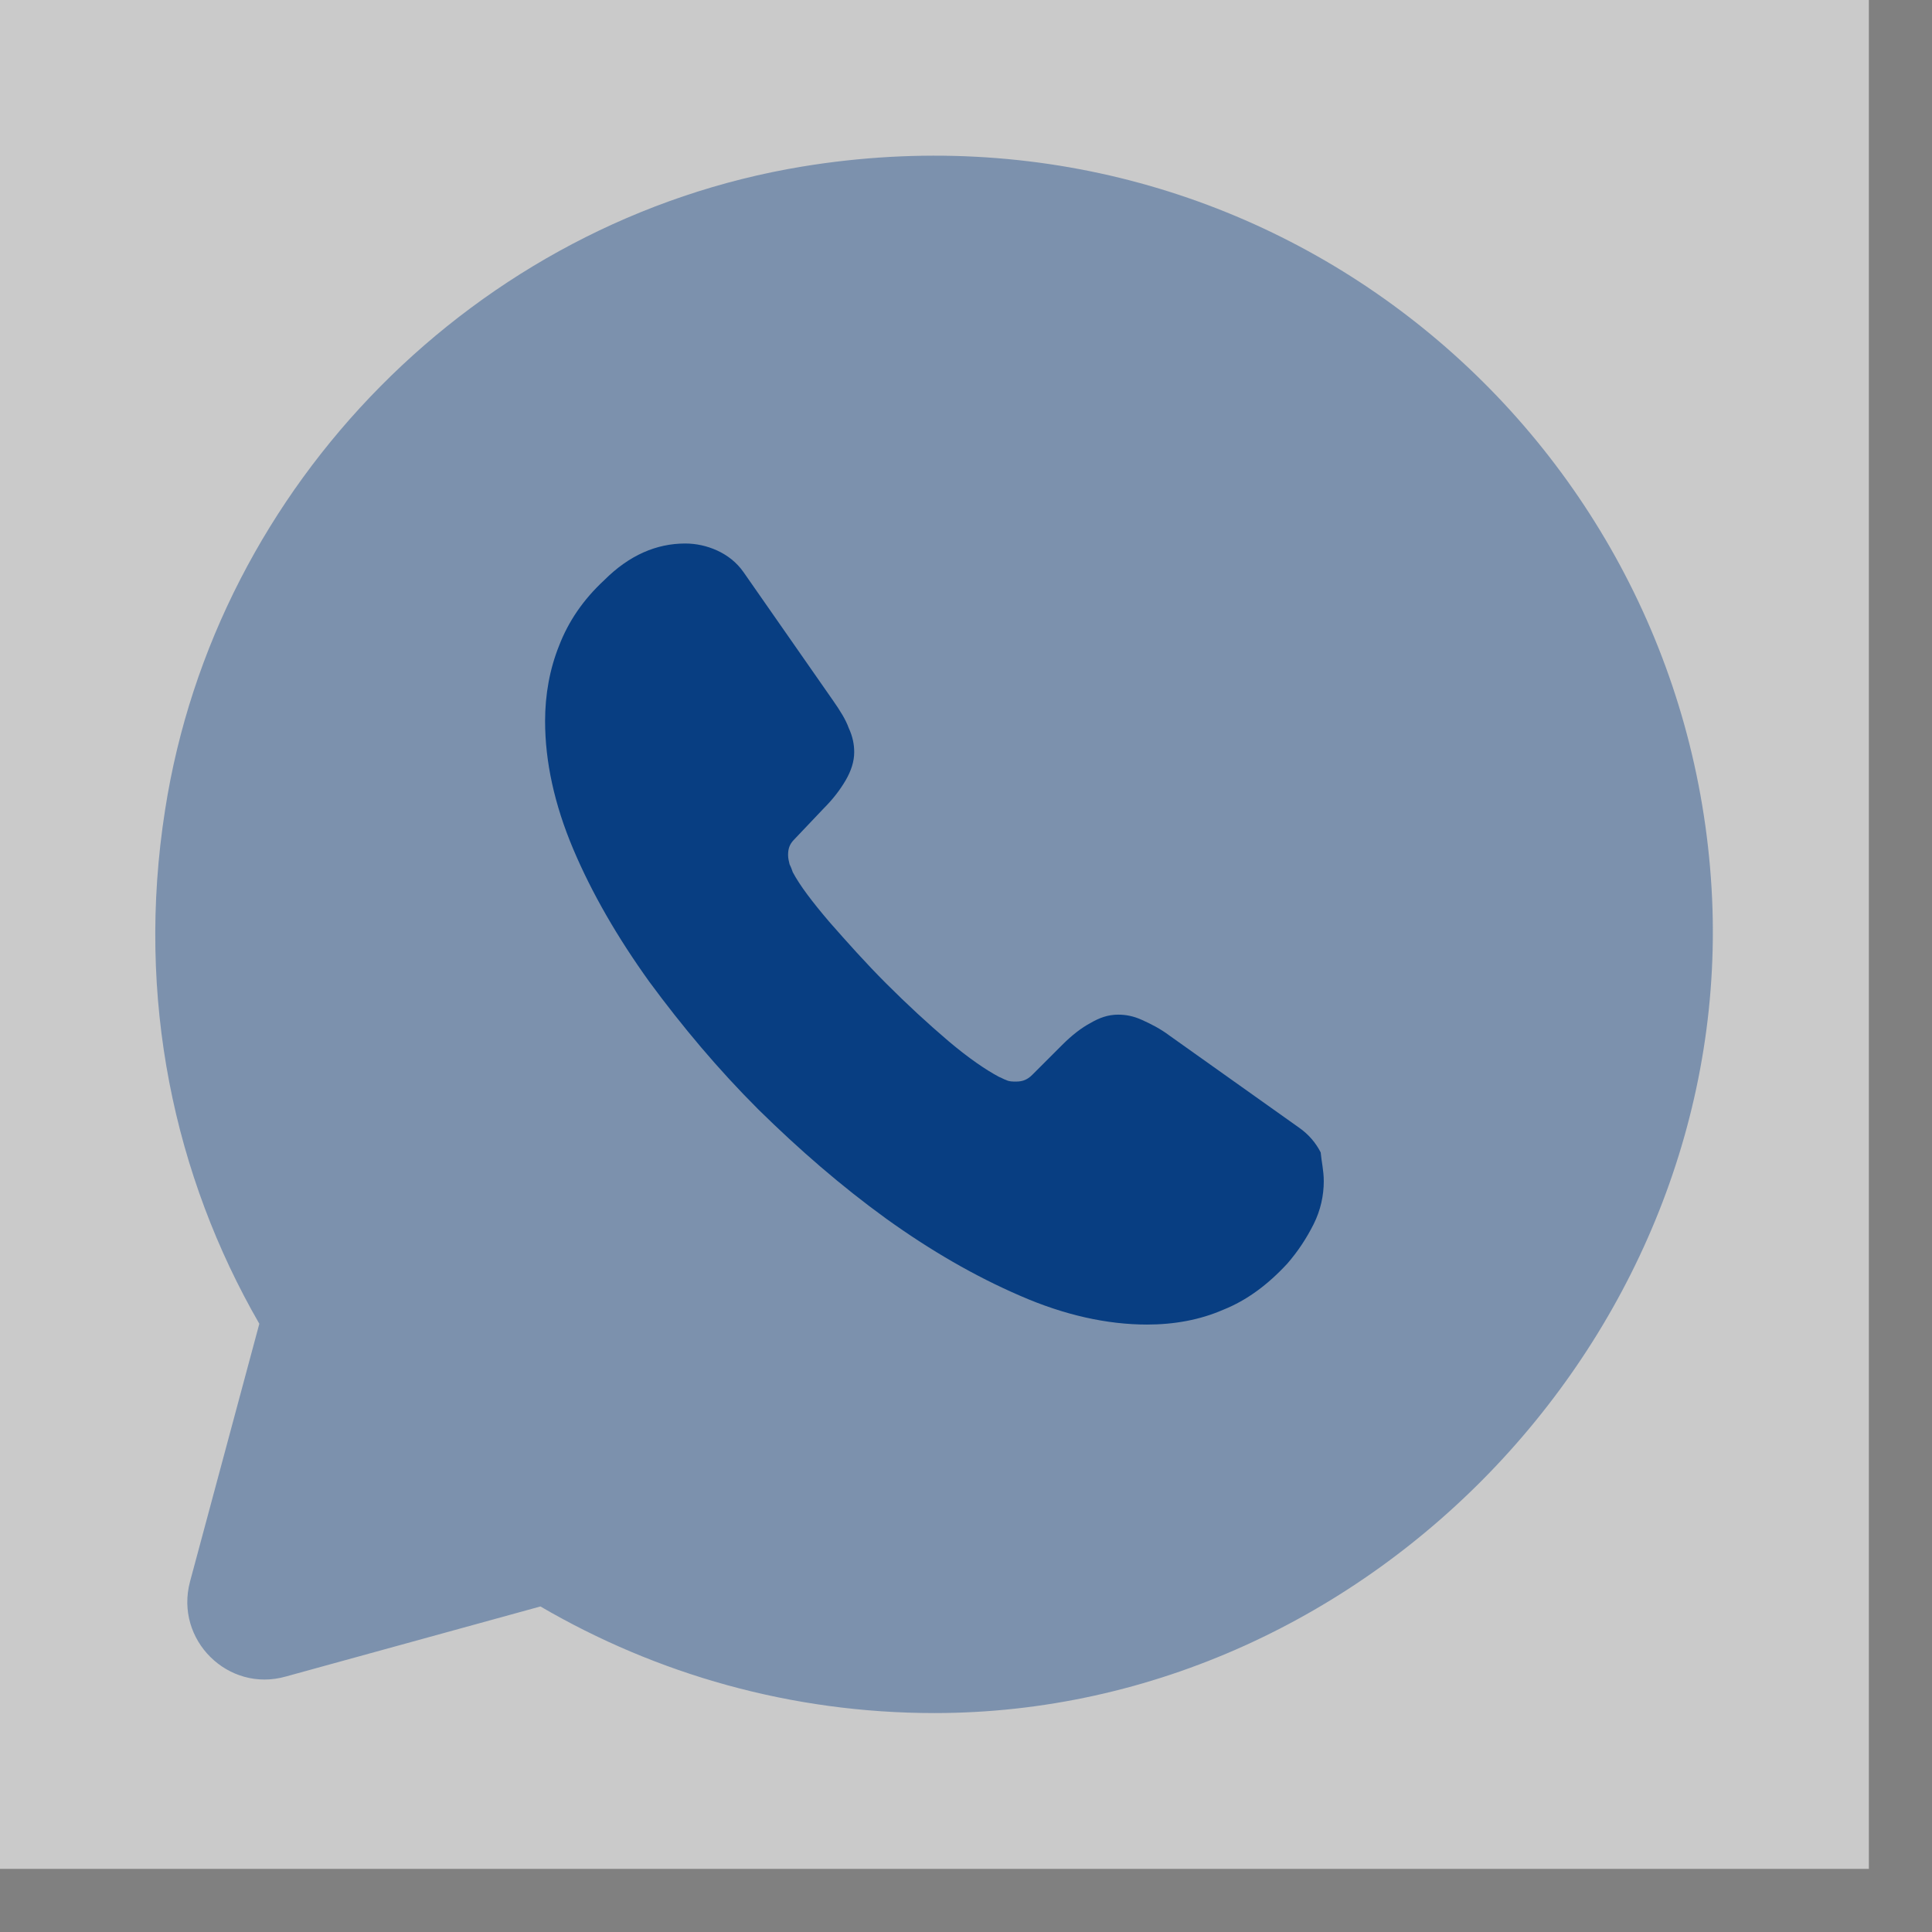<svg width="22" height="22" viewBox="0 0 22 22" fill="none" xmlns="http://www.w3.org/2000/svg">
<rect x="0" y="0" width="22" height="22" fill="#808080" stroke="none"/>
<path opacity="0.58" d="M21.281 0H0V21.281H21.281V0Z" fill="white"/>
<path opacity="0.4" d="M6.154 18.293C7.475 19.064 9.009 19.507 10.64 19.507C15.633 19.507 19.782 15.1 19.49 10.117C19.188 4.974 14.515 1.011 9.133 1.897C5.427 2.509 2.456 5.515 1.88 9.222C1.543 11.367 1.986 13.398 2.953 15.074L2.164 18.009C1.986 18.674 2.598 19.277 3.254 19.091L6.154 18.293Z" fill="#083E82"/>
<path d="M15.074 13.451C15.074 13.611 15.039 13.779 14.959 13.939C14.879 14.098 14.781 14.249 14.657 14.391C14.436 14.63 14.196 14.808 13.93 14.914C13.664 15.03 13.371 15.083 13.061 15.083C12.609 15.083 12.121 14.976 11.616 14.755C11.102 14.533 10.596 14.24 10.091 13.877C9.576 13.504 9.098 13.088 8.637 12.635C8.175 12.174 7.768 11.687 7.395 11.181C7.032 10.676 6.739 10.17 6.526 9.665C6.313 9.16 6.207 8.672 6.207 8.211C6.207 7.909 6.26 7.617 6.367 7.351C6.473 7.076 6.642 6.827 6.881 6.606C7.165 6.322 7.475 6.189 7.803 6.189C7.927 6.189 8.051 6.216 8.167 6.269C8.282 6.322 8.388 6.402 8.468 6.517L9.488 7.98C9.568 8.095 9.63 8.193 9.665 8.291C9.71 8.388 9.727 8.477 9.727 8.565C9.727 8.672 9.692 8.778 9.63 8.885C9.568 8.991 9.488 9.097 9.381 9.204L9.044 9.559C8.991 9.612 8.974 9.665 8.974 9.736C8.974 9.771 8.982 9.807 8.991 9.842C9.009 9.878 9.018 9.904 9.027 9.931C9.107 10.082 9.248 10.268 9.444 10.498C9.647 10.729 9.86 10.968 10.091 11.199C10.33 11.438 10.561 11.651 10.8 11.855C11.031 12.05 11.226 12.183 11.377 12.263C11.403 12.272 11.43 12.29 11.456 12.298C11.492 12.316 11.527 12.316 11.572 12.316C11.651 12.316 11.705 12.29 11.758 12.236L12.095 11.899C12.21 11.784 12.316 11.704 12.414 11.651C12.52 11.589 12.618 11.554 12.733 11.554C12.822 11.554 12.911 11.571 13.008 11.616C13.105 11.66 13.212 11.713 13.318 11.793L14.79 12.839C14.905 12.919 14.985 13.017 15.039 13.123C15.047 13.221 15.074 13.327 15.074 13.451Z" fill="#083E82"/>
</svg>
